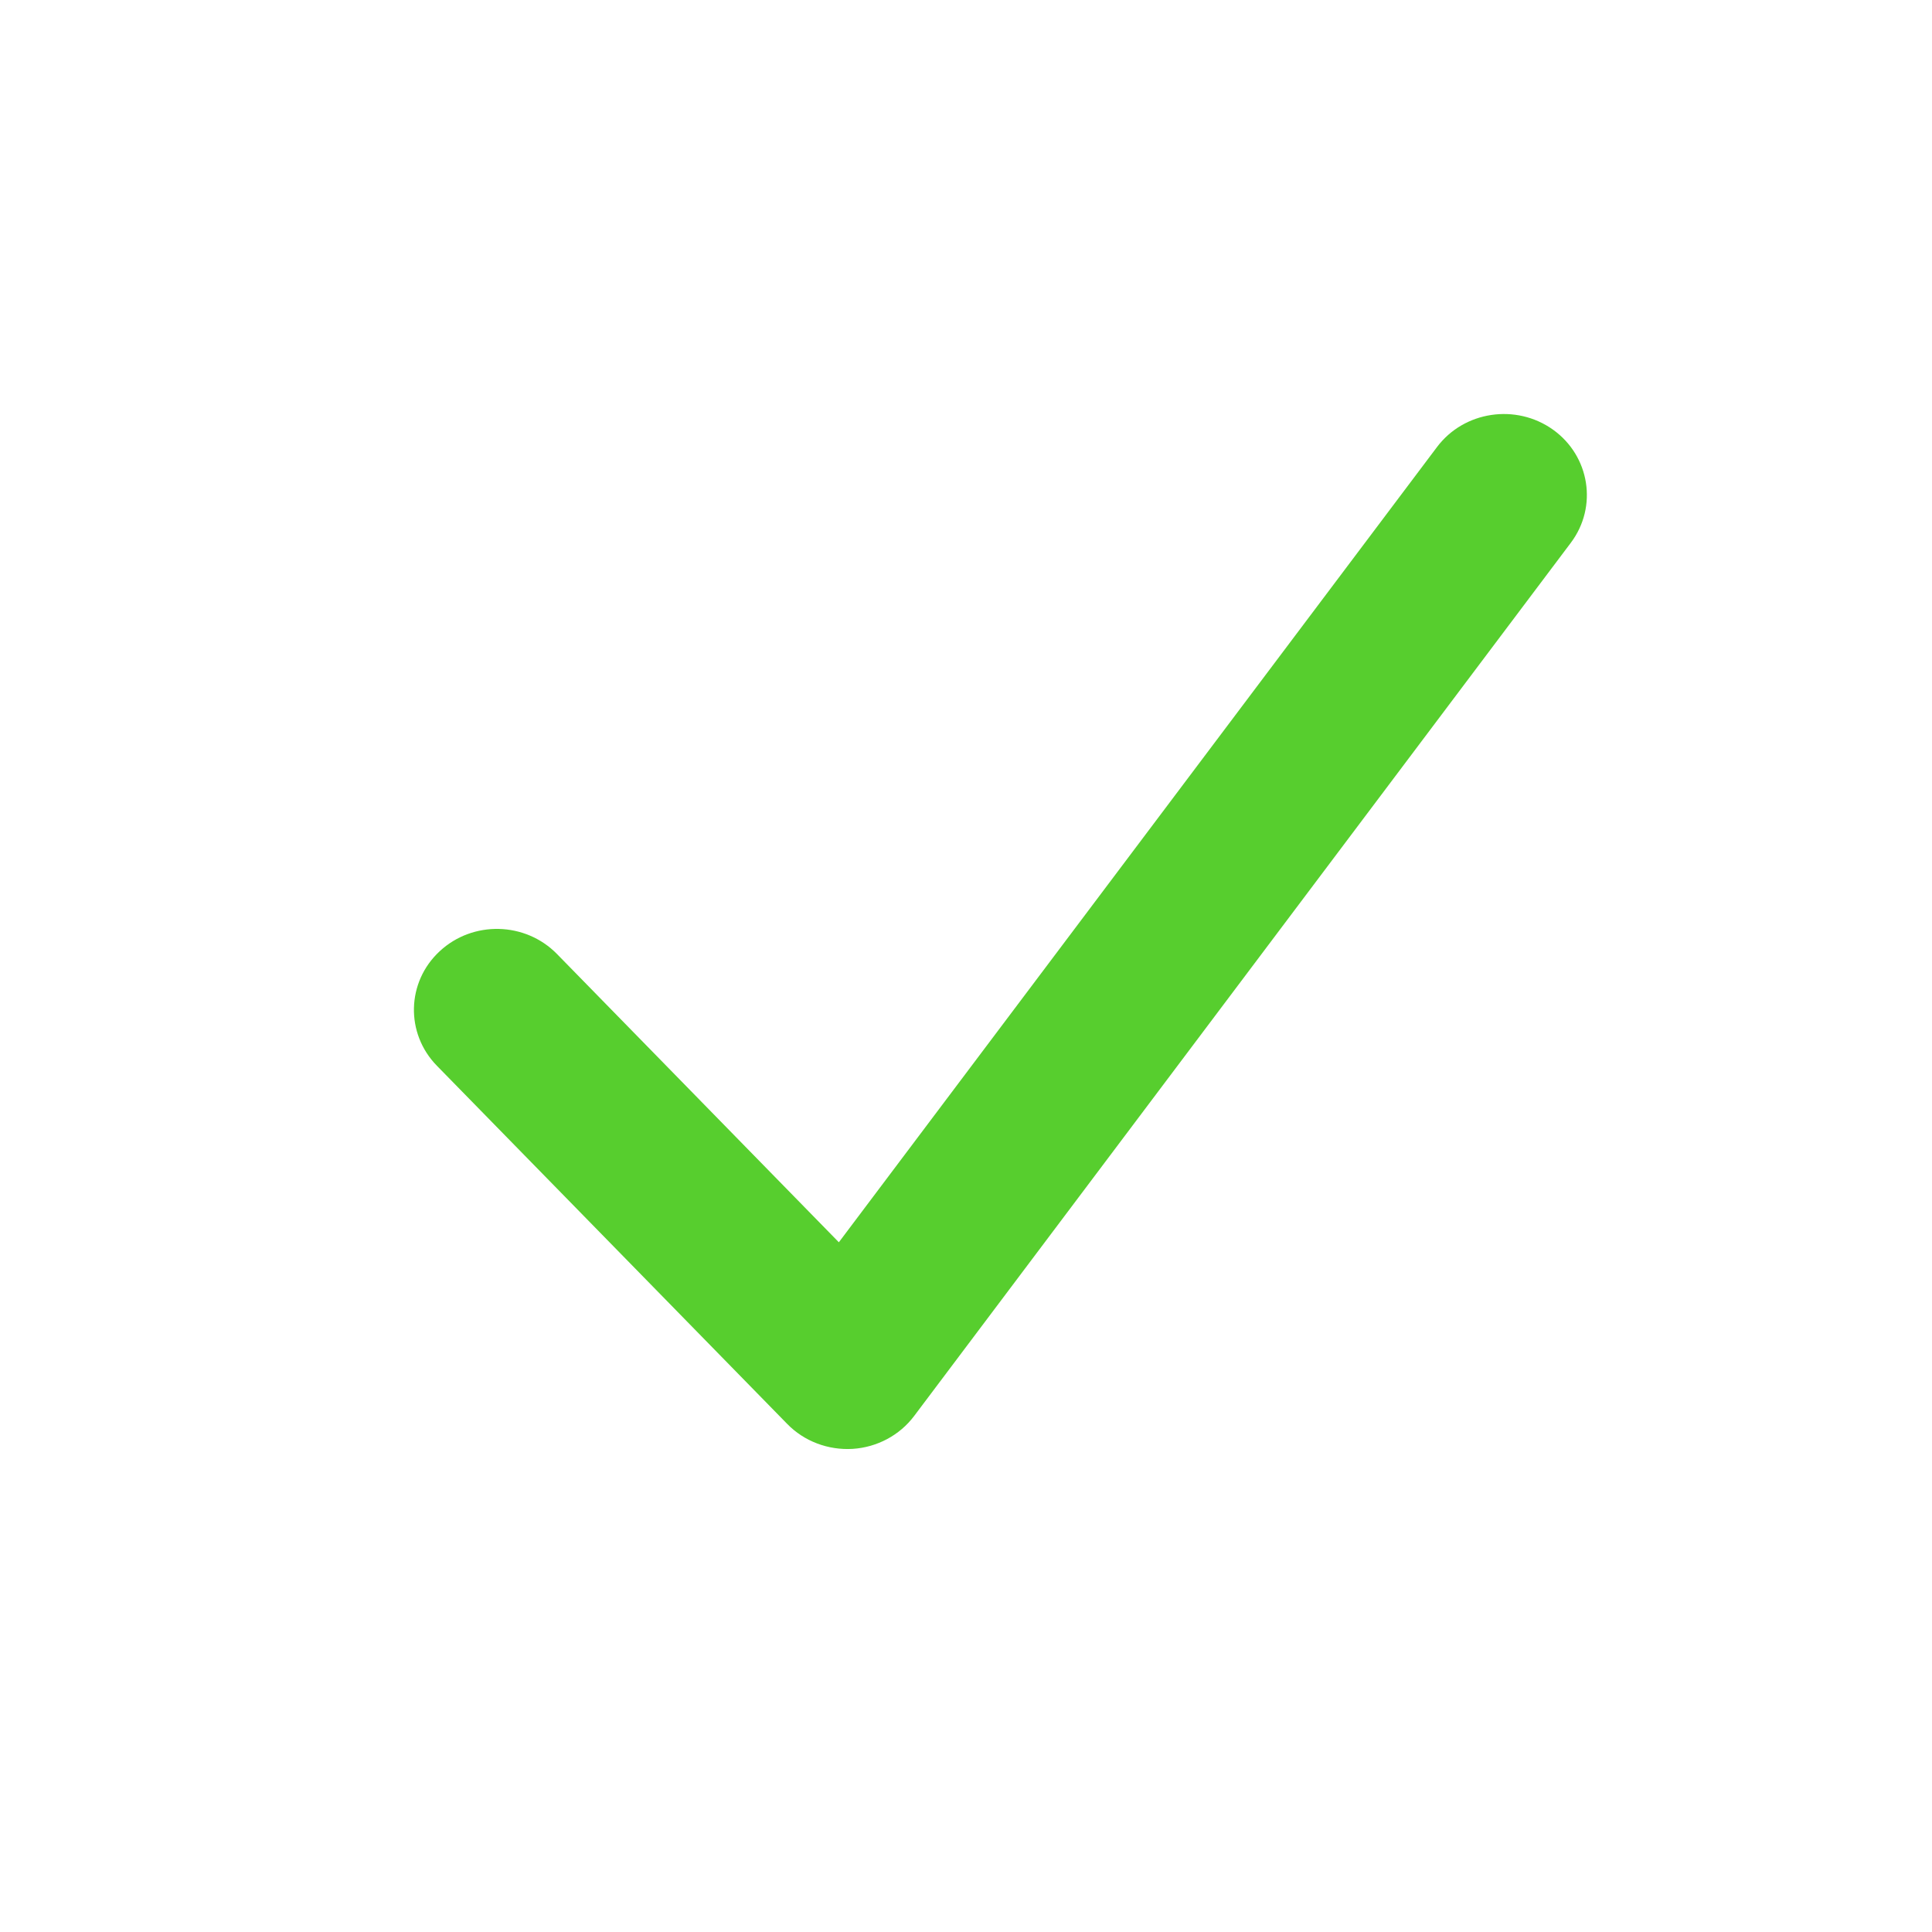 <svg width="16" height="16" viewBox="0 0 16 16" fill="none" xmlns="http://www.w3.org/2000/svg">
    <g clip-path="url(#clip0_1218_31724)">
        <path fill-rule="evenodd" clip-rule="evenodd"
            d="M12.861 3.558C13.167 3.777 13.233 4.197 13.009 4.495L7.571 11.726C7.451 11.886 7.264 11.986 7.061 11.999C6.858 12.011 6.659 11.936 6.519 11.792L3.618 8.826C3.356 8.558 3.366 8.133 3.641 7.878C3.916 7.622 4.351 7.633 4.613 7.901L6.947 10.288L11.9 3.703C12.124 3.404 12.555 3.34 12.861 3.558Z"
            fill="#57CE2E" />
    </g>
    <defs>
        <clipPath id="clip0_1218_31724">
            <rect width="16" height="16" fill="white" />
        </clipPath>
    </defs>
</svg>
    